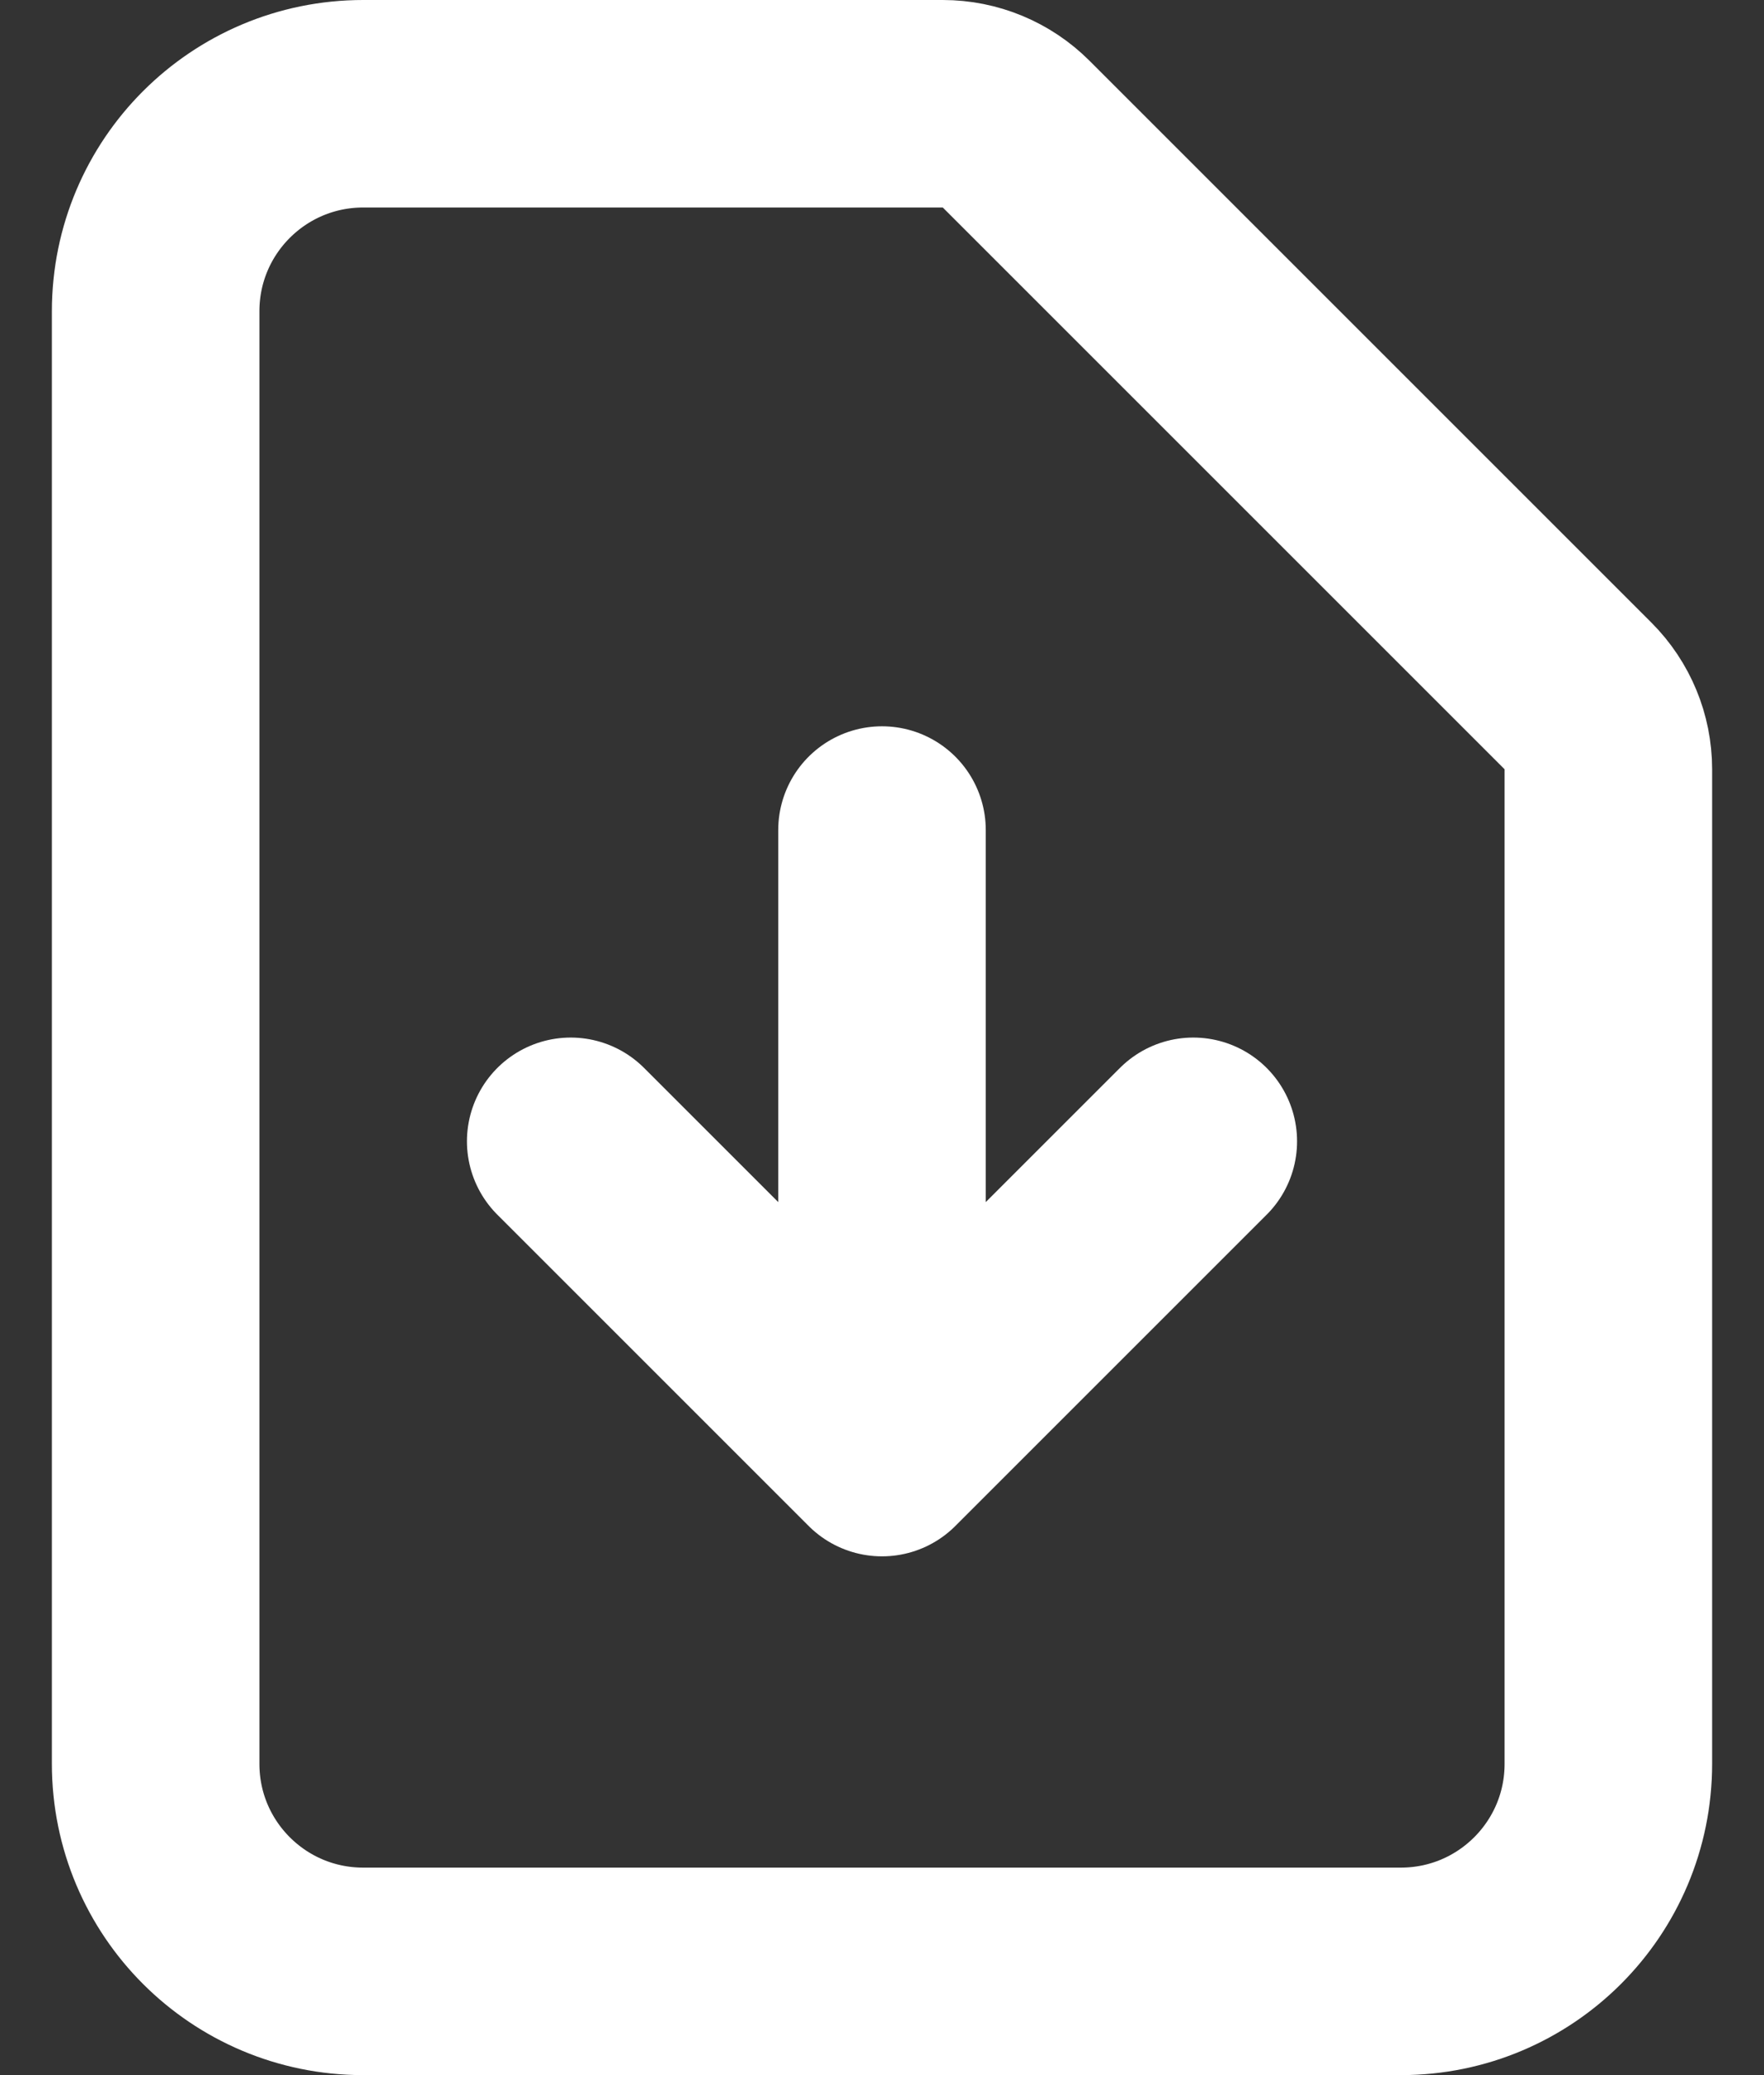 <svg width="17" height="20" viewBox="0 0 17 20" fill="none" xmlns="http://www.w3.org/2000/svg">
<rect x="0" y="0" width="17" height="20" fill="#333333" stroke="none"/>
<path d="M8.5 8V14M8.5 14L5.5 11M8.5 14L11.5 11M13.5 19H3.5C2.395 19 1.5 18.105 1.5 17V3C1.5 1.895 2.395 1 3.5 1H9.086C9.351 1 9.605 1.105 9.793 1.293L15.207 6.707C15.395 6.895 15.5 7.149 15.5 7.414V17C15.5 18.105 14.605 19 13.5 19Z" stroke="white" stroke-width="2" stroke-linecap="round" stroke-linejoin="round"/>
</svg>

